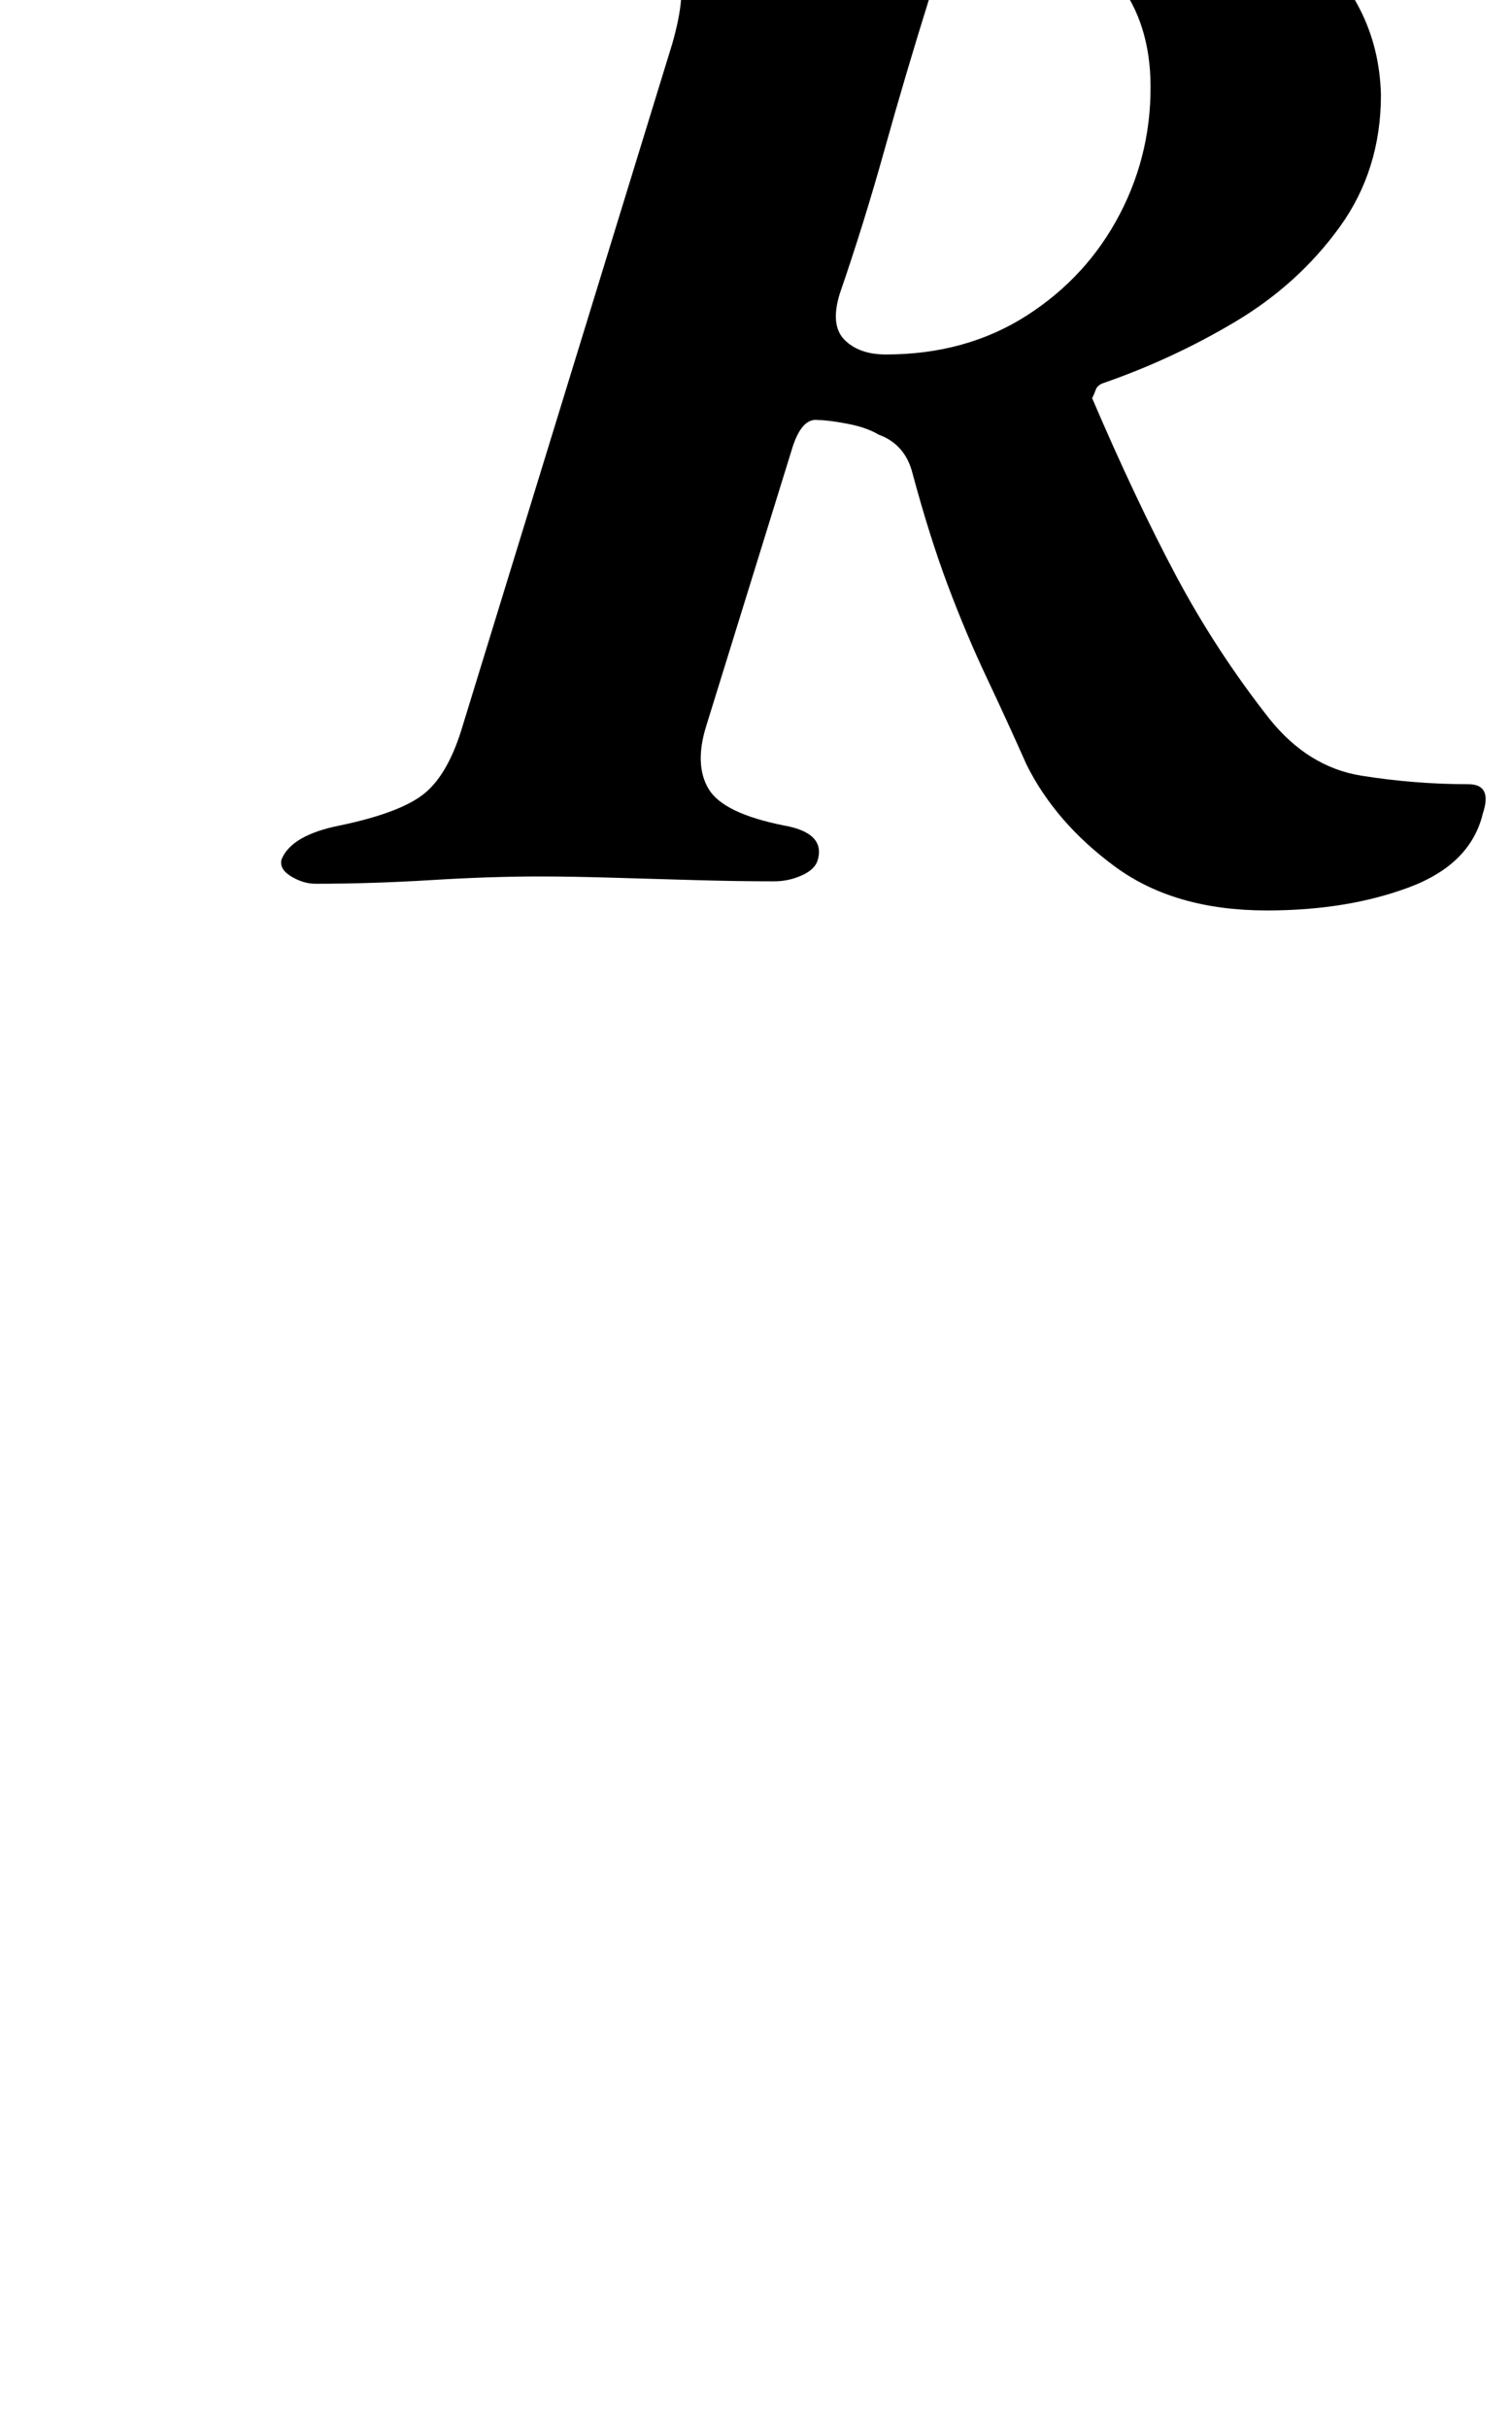 <?xml version="1.0" standalone="no"?>
<!DOCTYPE svg PUBLIC "-//W3C//DTD SVG 1.1//EN" "http://www.w3.org/Graphics/SVG/1.1/DTD/svg11.dtd" >
<svg xmlns="http://www.w3.org/2000/svg" xmlns:xlink="http://www.w3.org/1999/xlink" version="1.1" viewBox="-10 0 623 1000">
  <g transform="matrix(1 0 0 -1 0 800)">
   <path fill="currentColor"
d="M512 425q-38 0 -62.5 18t-36.5 42q-8 18 -16.5 36t-16 38t-14.5 46q-3 12 -14 16q-5 3 -13 4.5t-12 1.5q-7 1 -11 -13l-35 -113q-5 -16 1 -26t31 -15q17 -3 14 -14q-1 -4 -6.5 -6.5t-11.5 -2.5q-15 0 -32.5 0.5t-34.5 1t-30 0.5q-20 0 -44.5 -1.5t-47.5 -1.5q-5 0 -10 3
t-4 7q4 10 24 14q24 5 34 12.5t16 26.5l87 283q6 21 2.5 30.5t-23.5 12.5q-19 3 -15 14t22 11q20 0 32 -1.5t22.5 -2.5t26.5 -1q23 0 41 2.5t53 2.5q68 0 99 -25.5t32 -63.5q0 -31 -17 -54.5t-43 -39t-55 -25.5q-2 -1 -2.5 -2.5t-1.5 -3.5q18 -42 34.5 -73t38.5 -59
q16 -20 38 -23.5t44 -3.5q10 0 6 -12q-5 -21 -30.5 -30.5t-58.5 -9.5zM355 654q33 0 58 16t38.5 42t12.5 56q-1 25 -15 41.5t-40 16.5q-15 0 -23.5 -6t-12.5 -19q-10 -32 -18.5 -62.5t-18.5 -59.5q-4 -13 2 -19t17 -6z" />
  </g>

</svg>
